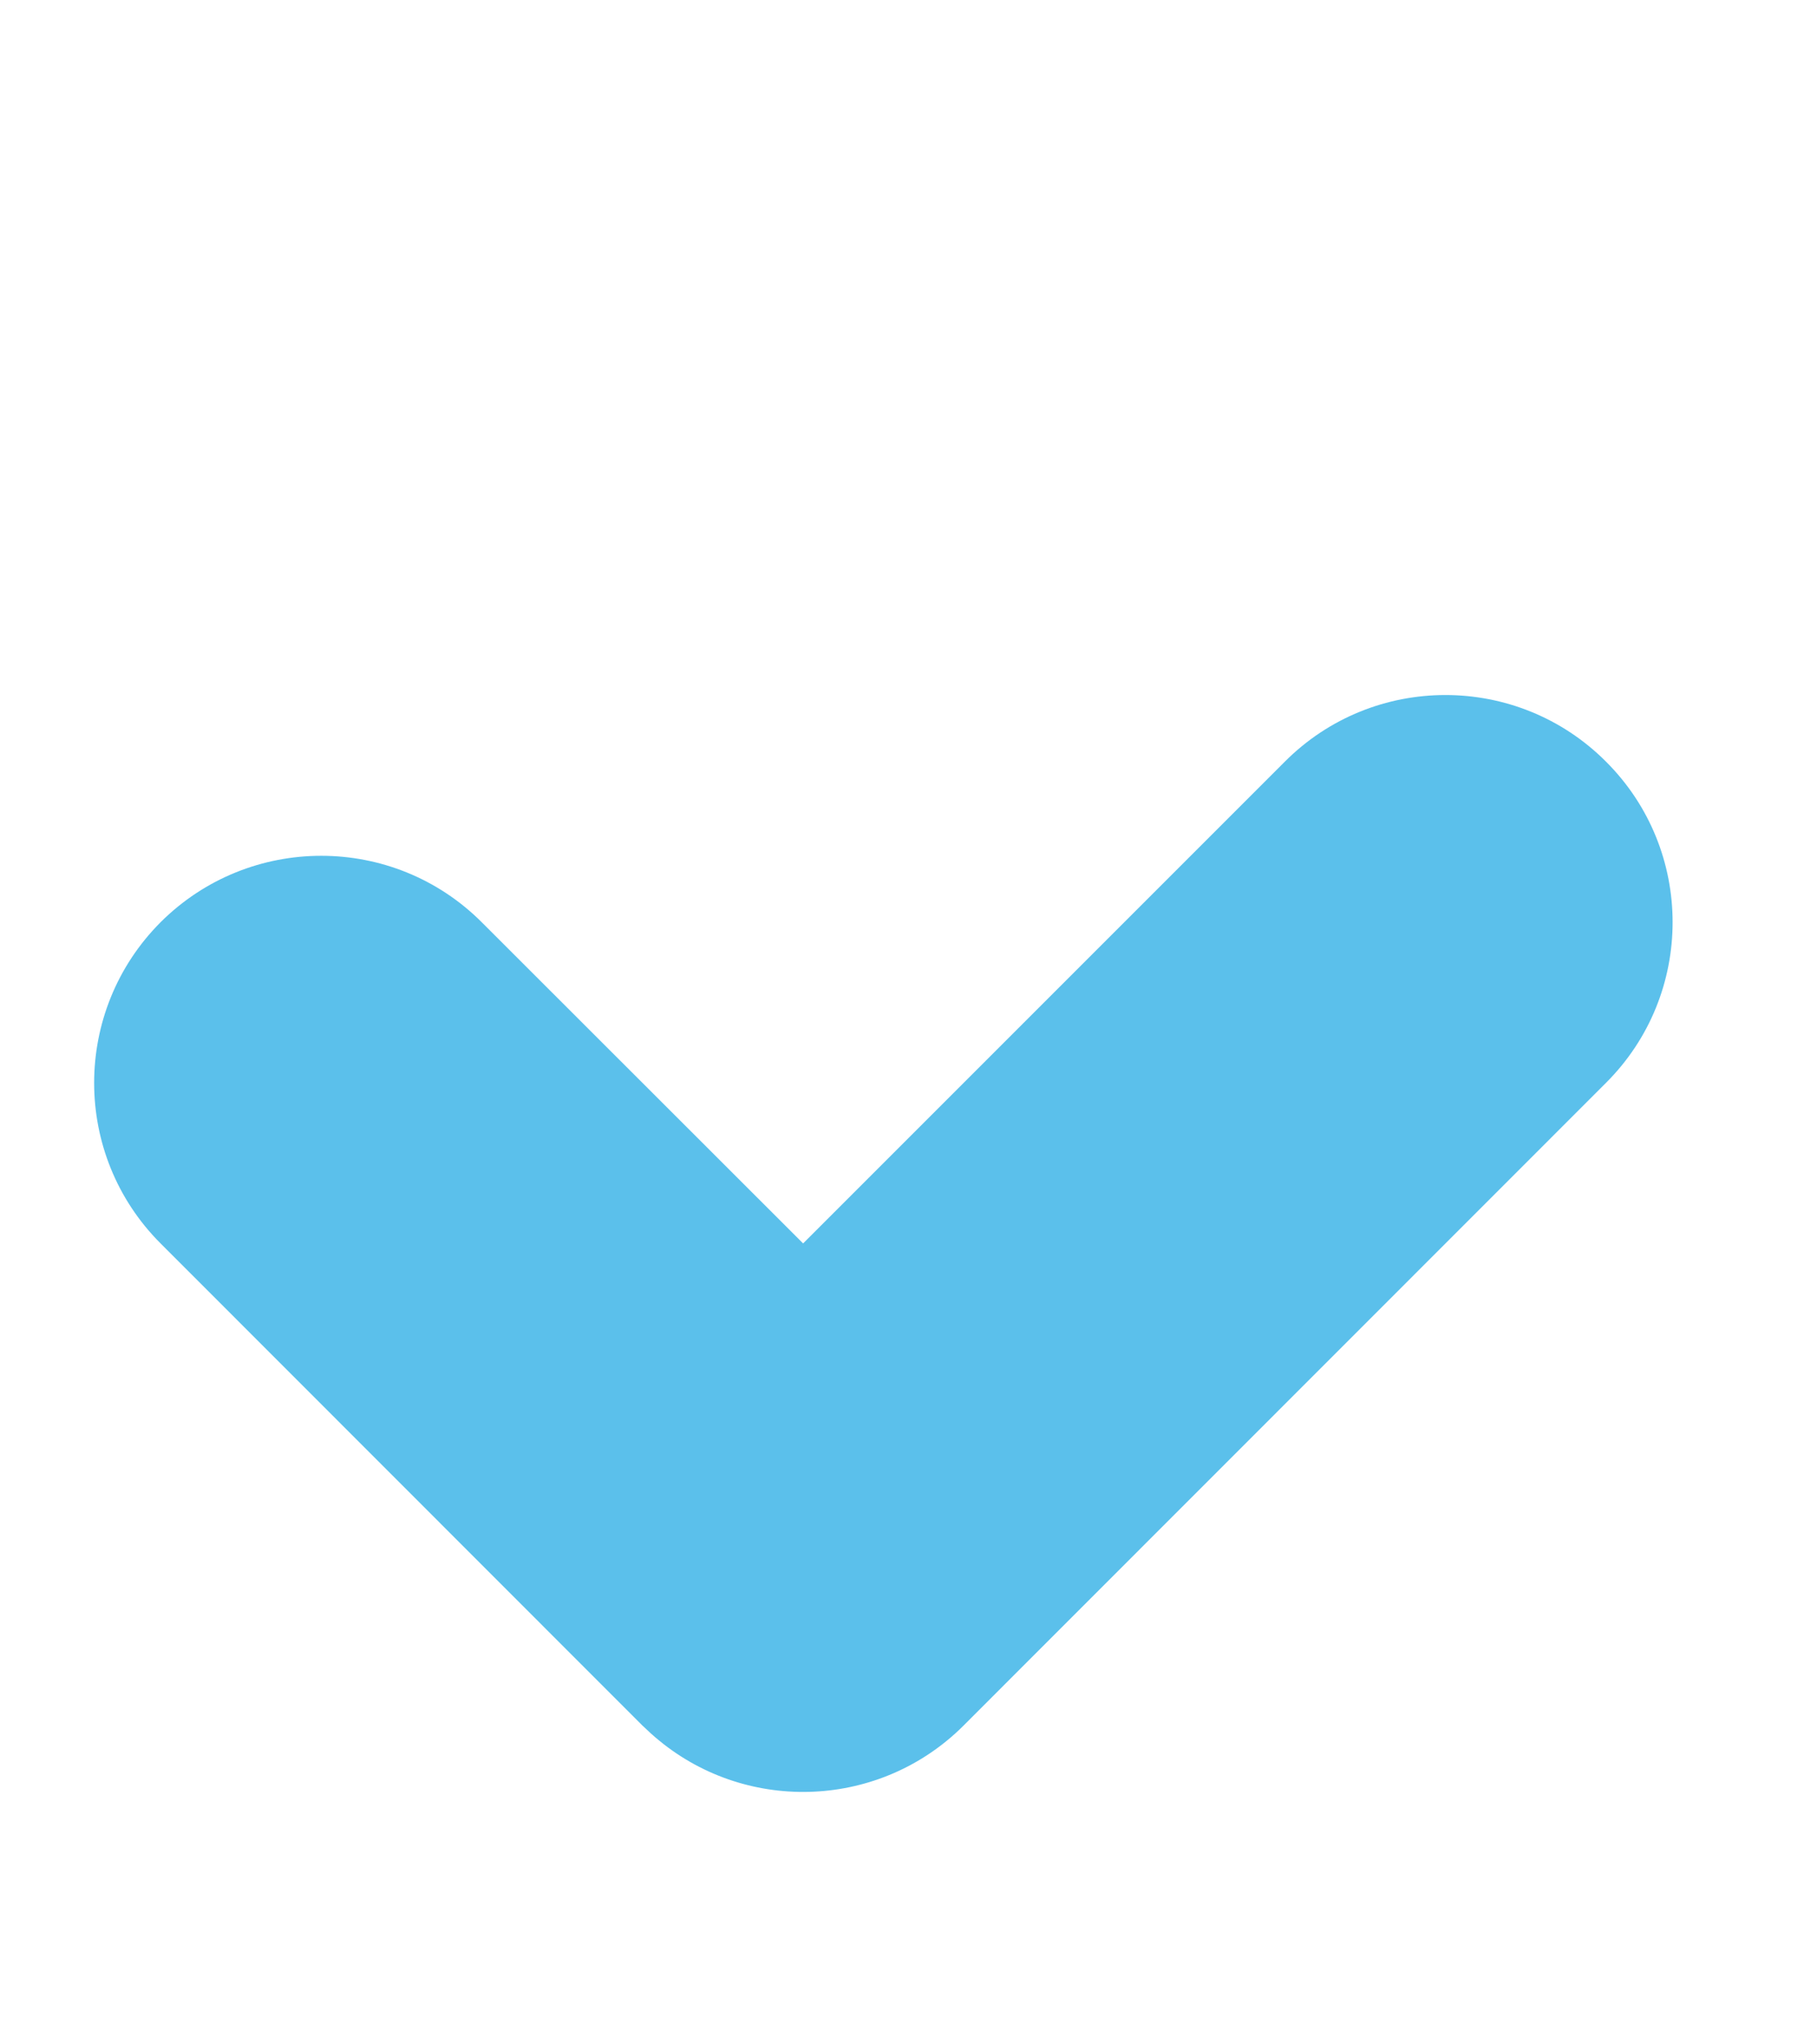 <svg width="8" height="9" viewBox="0 0 8 9" fill="none" xmlns="http://www.w3.org/2000/svg">
<path fill-rule="evenodd" clip-rule="evenodd" d="M7.071 4.767C7.462 4.377 7.462 3.743 7.071 3.353C6.681 2.962 6.047 2.962 5.657 3.353L3.536 5.474L2.121 4.06C1.731 3.67 1.098 3.67 0.707 4.06C0.317 4.451 0.317 5.084 0.707 5.474L2.828 7.596C2.853 7.62 2.878 7.643 2.904 7.664C3.297 7.985 3.877 7.962 4.243 7.596L7.071 4.767Z" fill="#5BC0EB"/>
</svg>